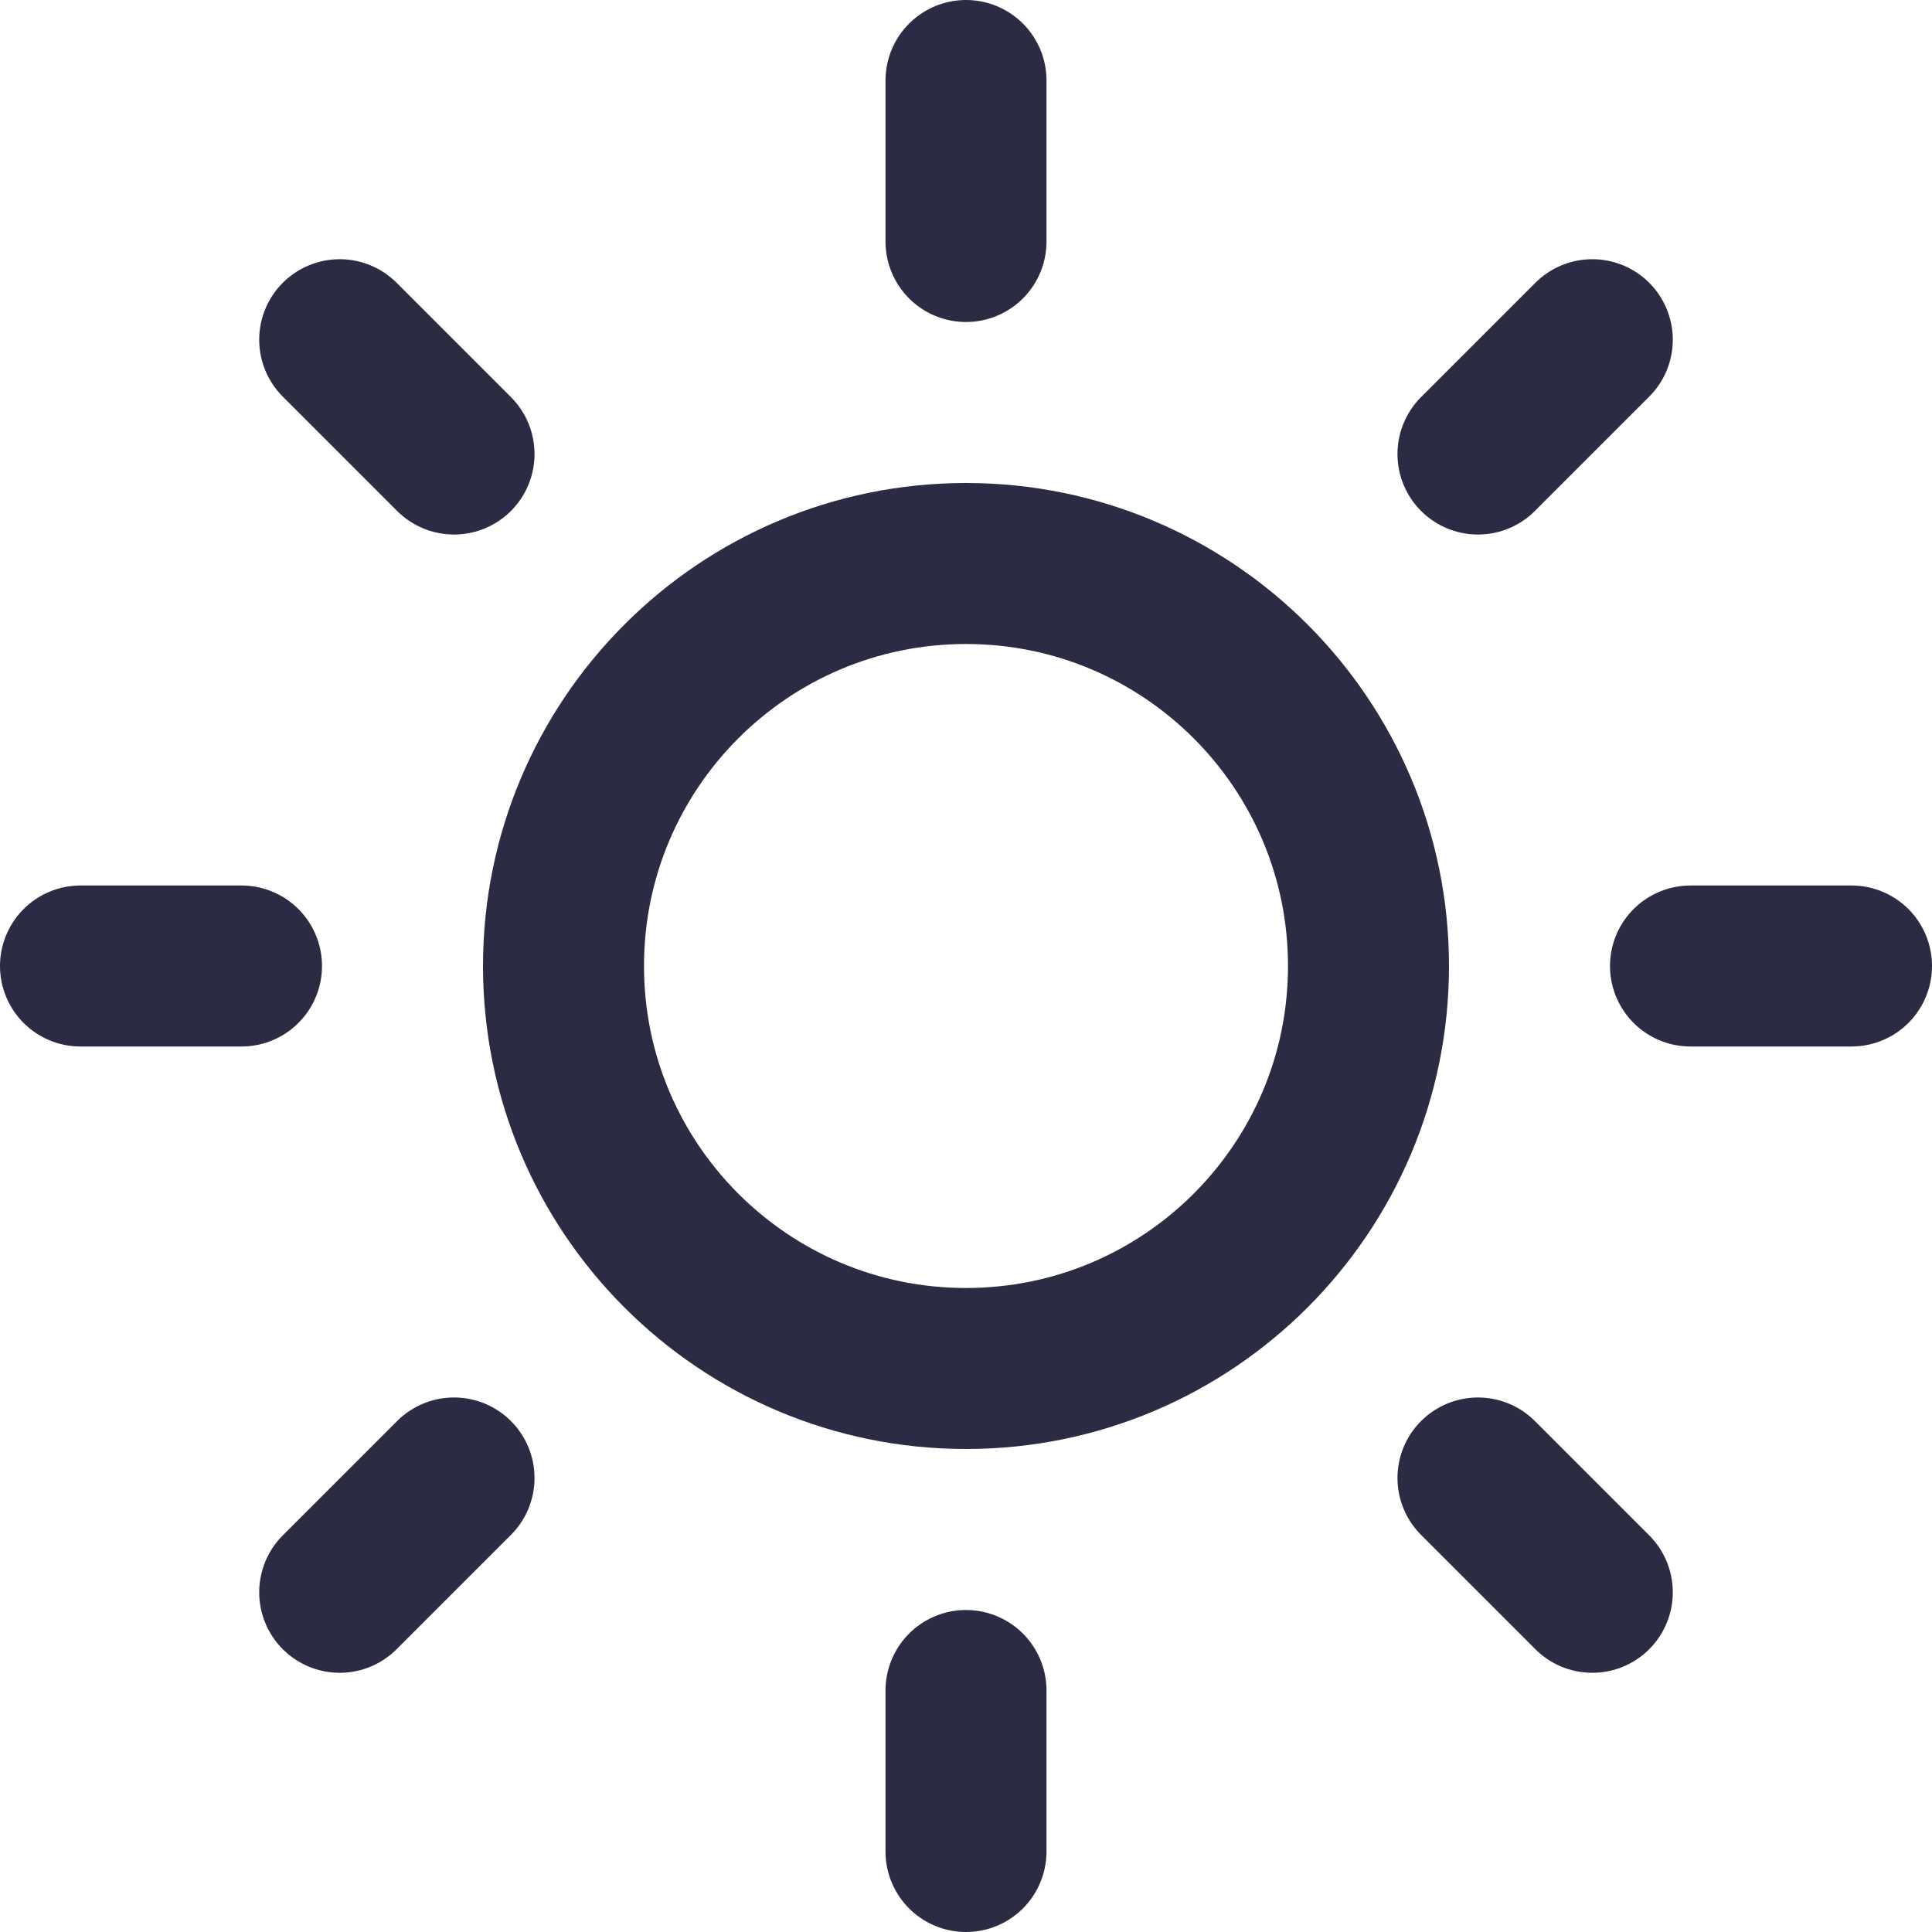 <svg width="24" height="24" viewBox="0 0 24 24" fill="none" xmlns="http://www.w3.org/2000/svg">
<g clip-path="url(#clip0_40_3144)">
<path d="M12 17C14.761 17 17 14.761 17 12C17 9.239 14.761 7 12 7C9.239 7 7 9.239 7 12C7 14.761 9.239 17 12 17Z" stroke="#2B2B43" stroke-width="2" stroke-linecap="round" stroke-linejoin="round"/>
<path d="M12 1V3" stroke="#2B2B43" stroke-width="2" stroke-linecap="round" stroke-linejoin="round"/>
<path d="M12 21V23" stroke="#2B2B43" stroke-width="2" stroke-linecap="round" stroke-linejoin="round"/>
<path d="M4.22 4.22L5.64 5.64" stroke="#2B2B43" stroke-width="2" stroke-linecap="round" stroke-linejoin="round"/>
<path d="M18.36 18.36L19.78 19.78" stroke="#2B2B43" stroke-width="2" stroke-linecap="round" stroke-linejoin="round"/>
<path d="M1 12H3" stroke="#2B2B43" stroke-width="2" stroke-linecap="round" stroke-linejoin="round"/>
<path d="M21 12H23" stroke="#2B2B43" stroke-width="2" stroke-linecap="round" stroke-linejoin="round"/>
<path d="M4.22 19.78L5.64 18.36" stroke="#2B2B43" stroke-width="2" stroke-linecap="round" stroke-linejoin="round"/>
<path d="M18.36 5.64L19.78 4.22" stroke="#2B2B43" stroke-width="2" stroke-linecap="round" stroke-linejoin="round"/>
</g>
<defs>
<clipPath id="clip0_40_3144">
<rect width="24" height="24" fill="white"/>
</clipPath>
</defs>
</svg>

